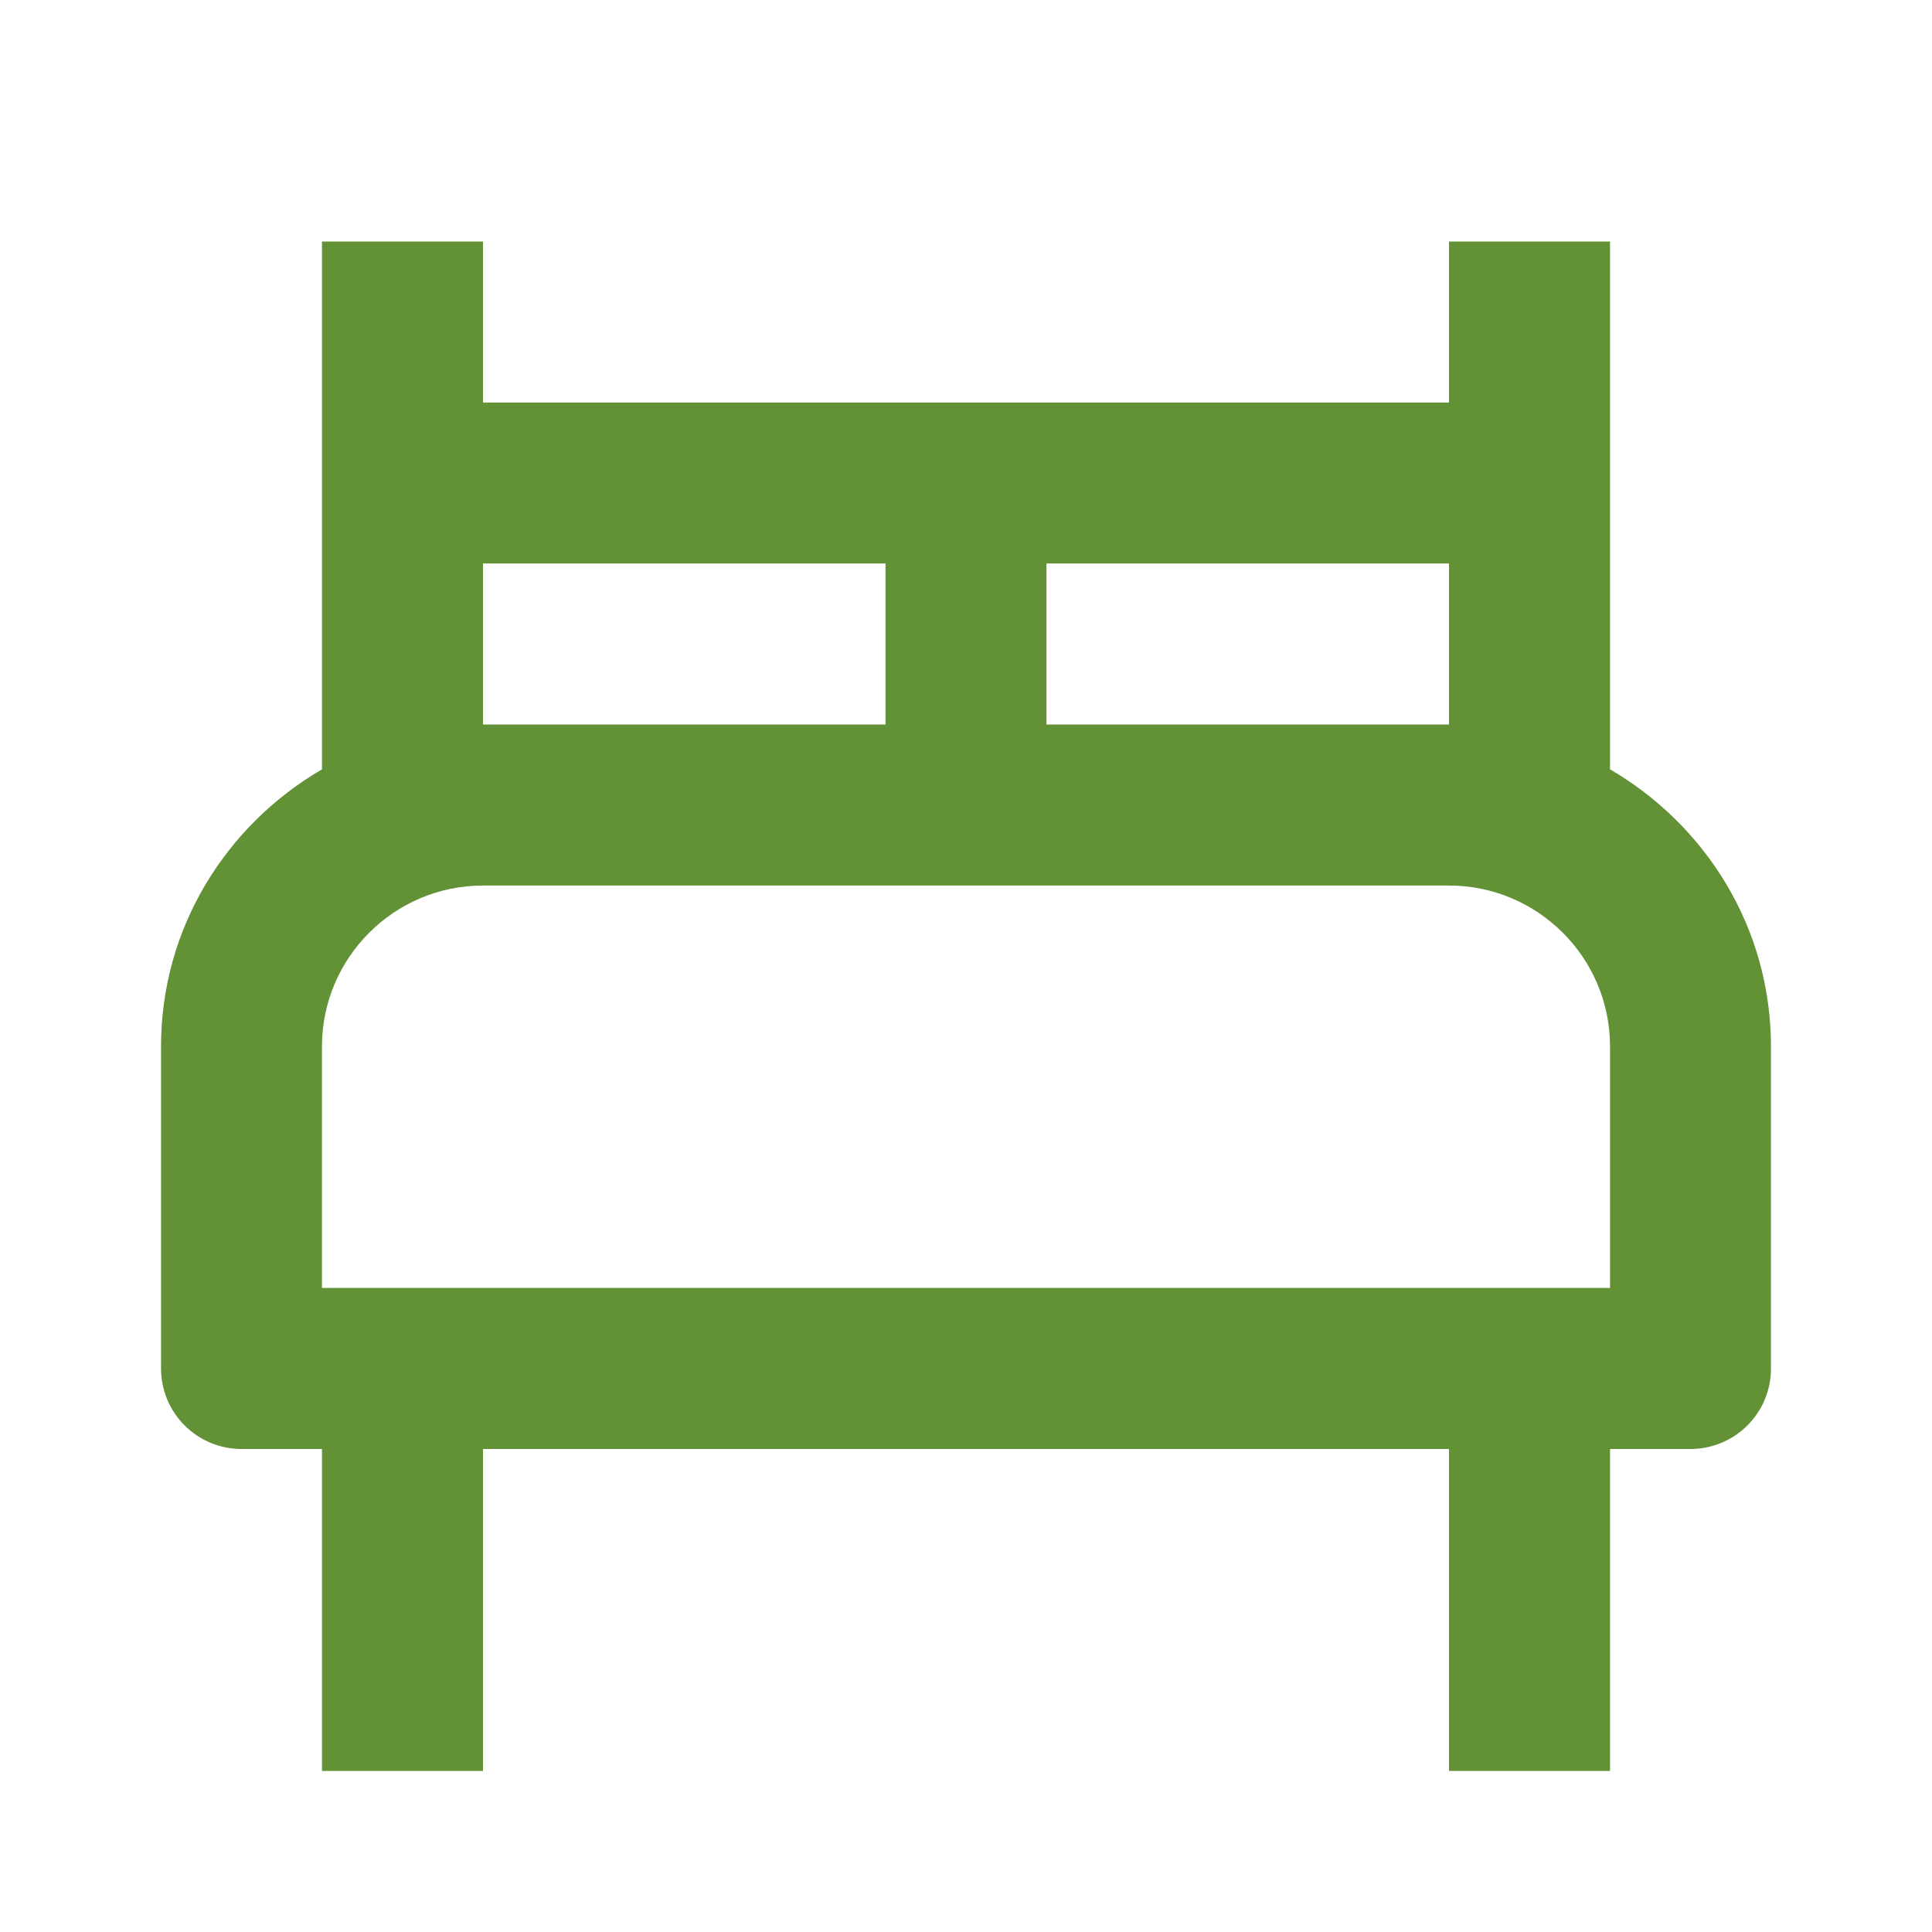 <svg width="20" height="20" viewBox="0 0 20 20" fill="none" xmlns="http://www.w3.org/2000/svg">
<path d="M16.667 7.964V2.5H15V4.167H5V2.5H3.333V7.964C2.342 8.542 1.667 9.604 1.667 10.833V14.167C1.667 14.388 1.755 14.6 1.911 14.756C2.067 14.912 2.279 15 2.5 15H3.333V18.333H5V15H15V18.333H16.667V15H17.5C17.721 15 17.933 14.912 18.089 14.756C18.246 14.6 18.333 14.388 18.333 14.167V10.833C18.333 9.604 17.658 8.542 16.667 7.964ZM15 5.833V7.5H10.833V5.833H15ZM5 5.833H9.167V7.5H5V5.833ZM16.667 13.333H3.333V10.833C3.333 9.914 4.081 9.167 5 9.167H15C15.919 9.167 16.667 9.914 16.667 10.833V13.333Z" fill="#629136"/>
</svg>
